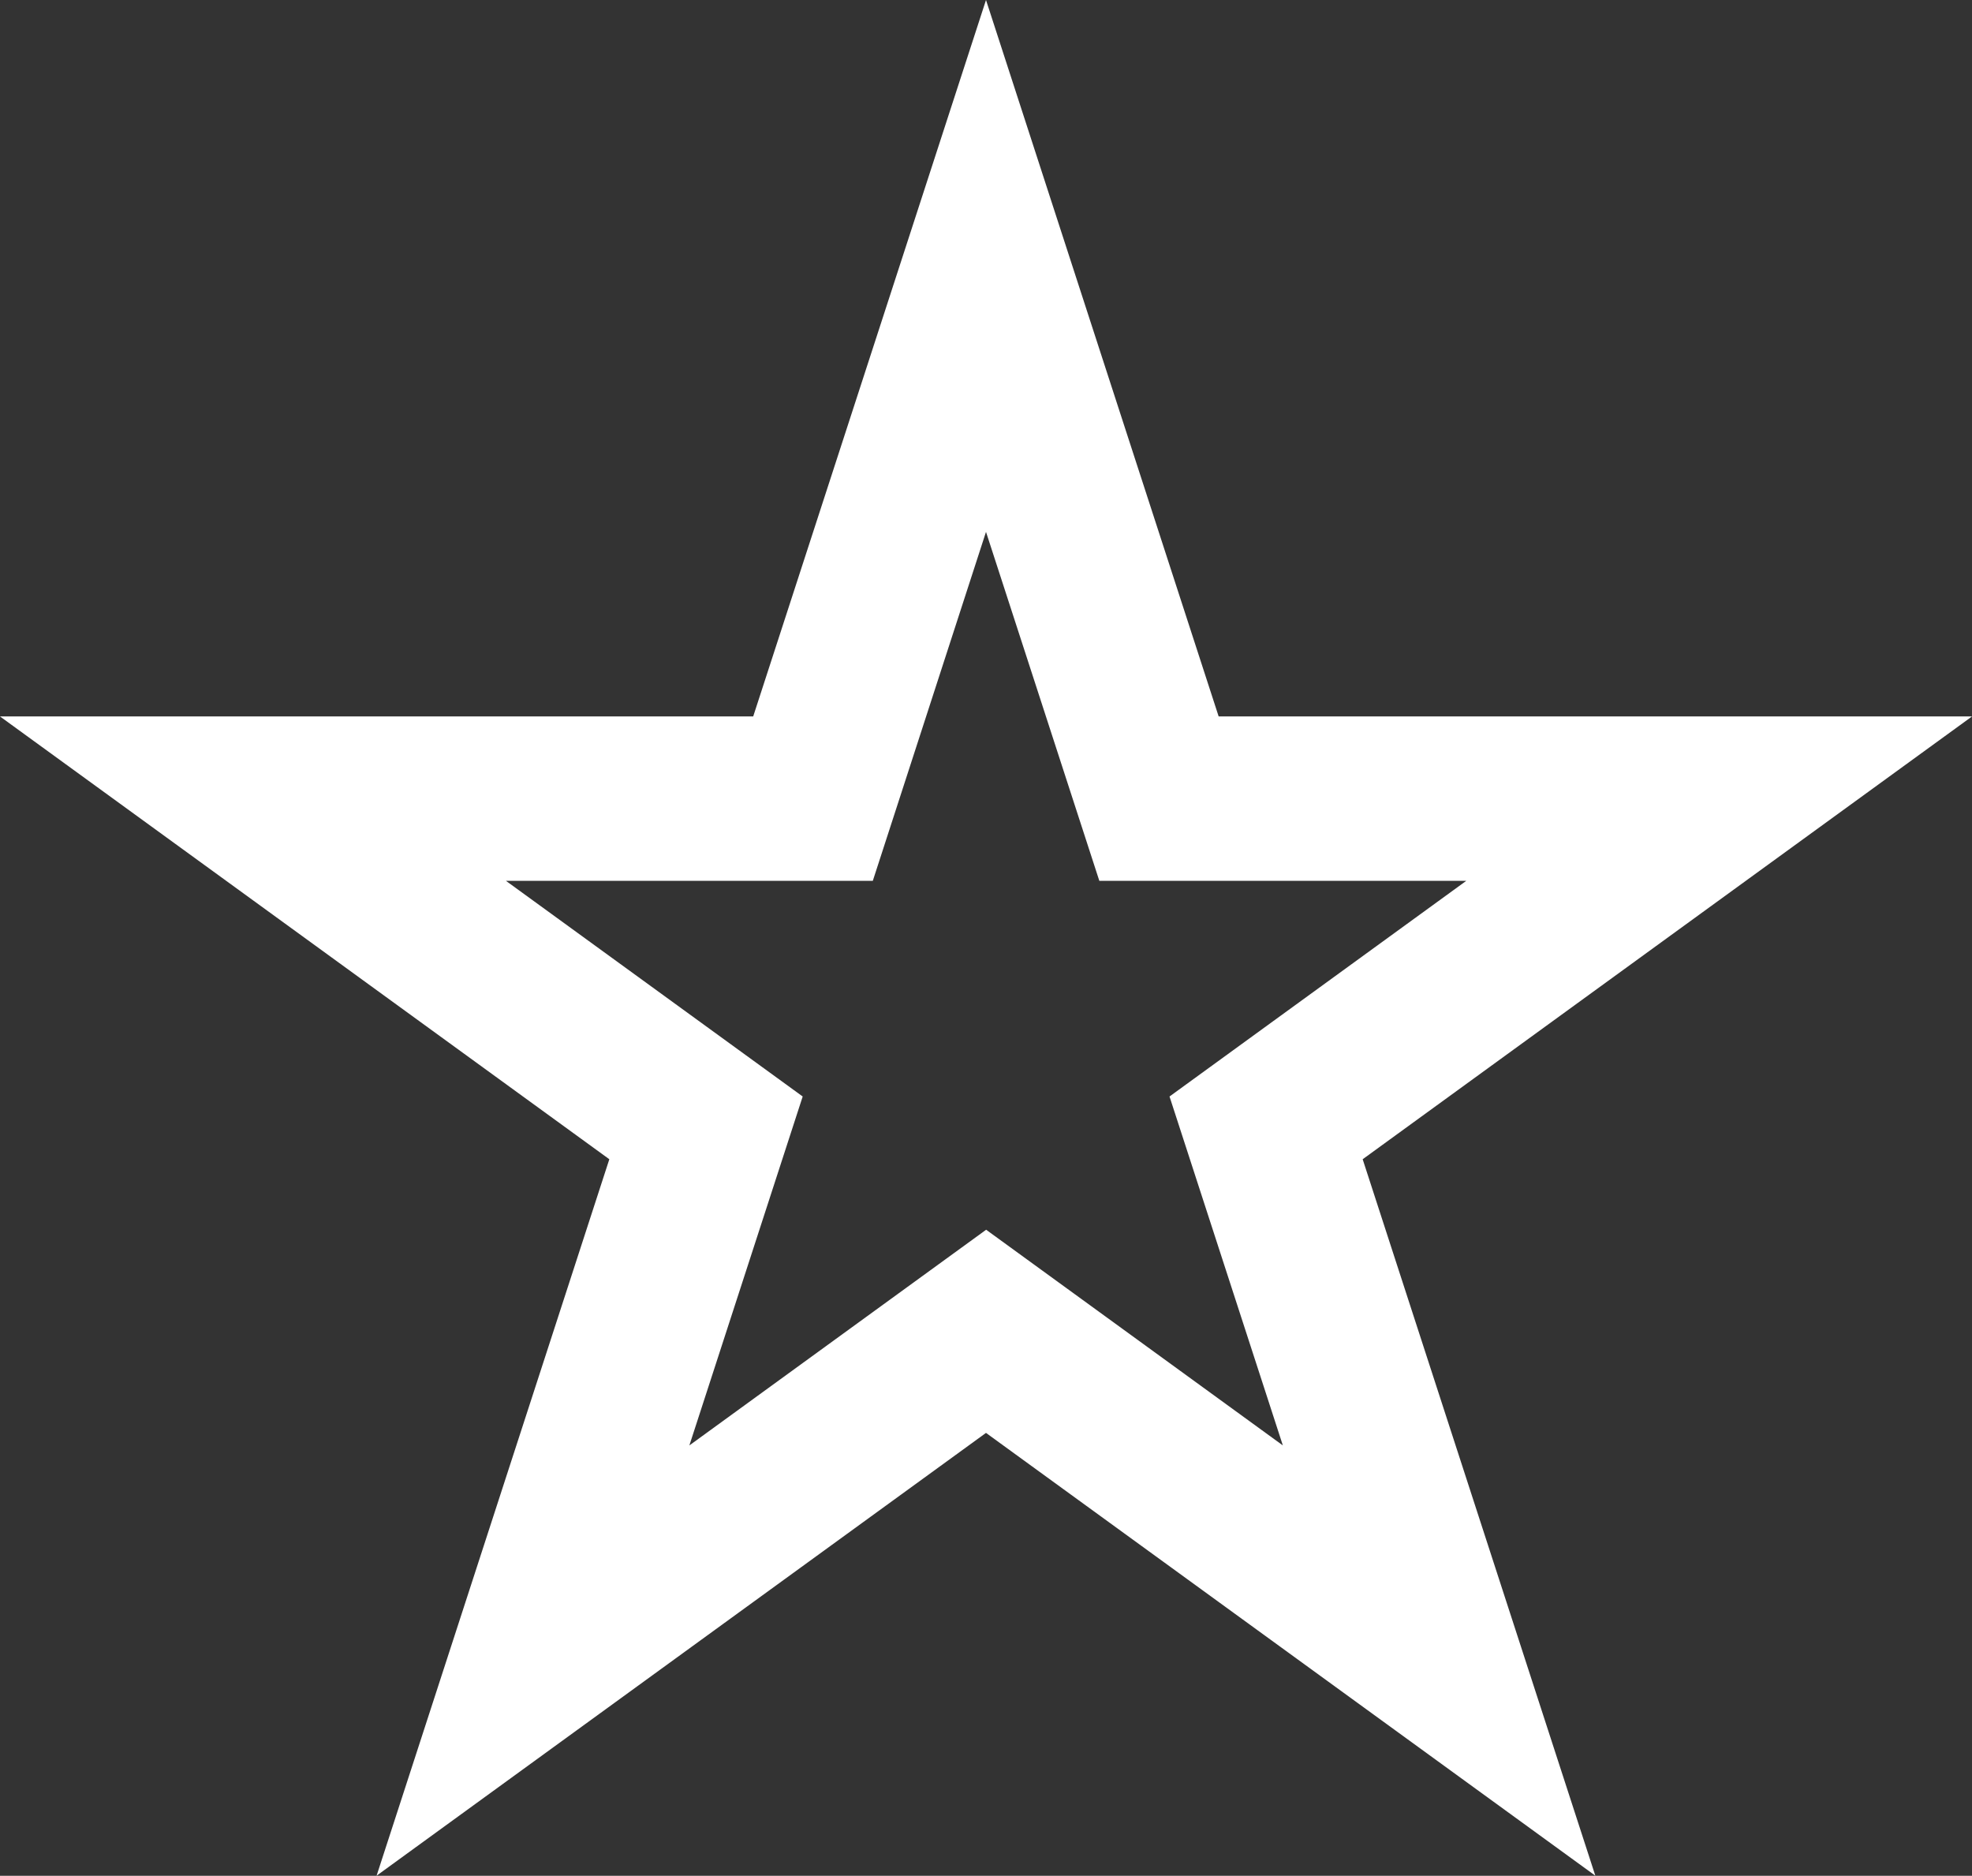 <?xml version="1.0" encoding="iso-8859-1"?>
<!-- Generator: Adobe Illustrator 17.0.0, SVG Export Plug-In . SVG Version: 6.00 Build 0)  -->
<!DOCTYPE svg PUBLIC "-//W3C//DTD SVG 1.1//EN" "http://www.w3.org/Graphics/SVG/1.1/DTD/svg11.dtd">
<svg version="1.1" id="iconmonstr" xmlns="http://www.w3.org/2000/svg" xmlns:xlink="http://www.w3.org/1999/xlink" x="0px" y="0px"
	 width="27.25px" height="25.917px" viewBox="0 0 27.25 25.917" style="enable-background:new 0 0 27.25 25.917;"
	 xml:space="preserve">
<rect x="0" y="0" width="27.25" height="25.917" fill="#333333" stroke="none"/>
<path id="star-2" style="fill:#FFFFFF;" d="M13.625,7.349l1.566,4.821h5.071l-4.101,2.98l1.566,4.821l-4.1-2.98l-4.101,2.98
	l1.566-4.821l-4.101-2.98h5.07L13.625,7.349z M13.625,0l-3.217,9.899H0l8.42,6.118l-3.216,9.899l8.421-6.118l8.42,6.118
	l-3.215-9.899l8.42-6.118H16.84L13.625,0z"/>
</svg>
